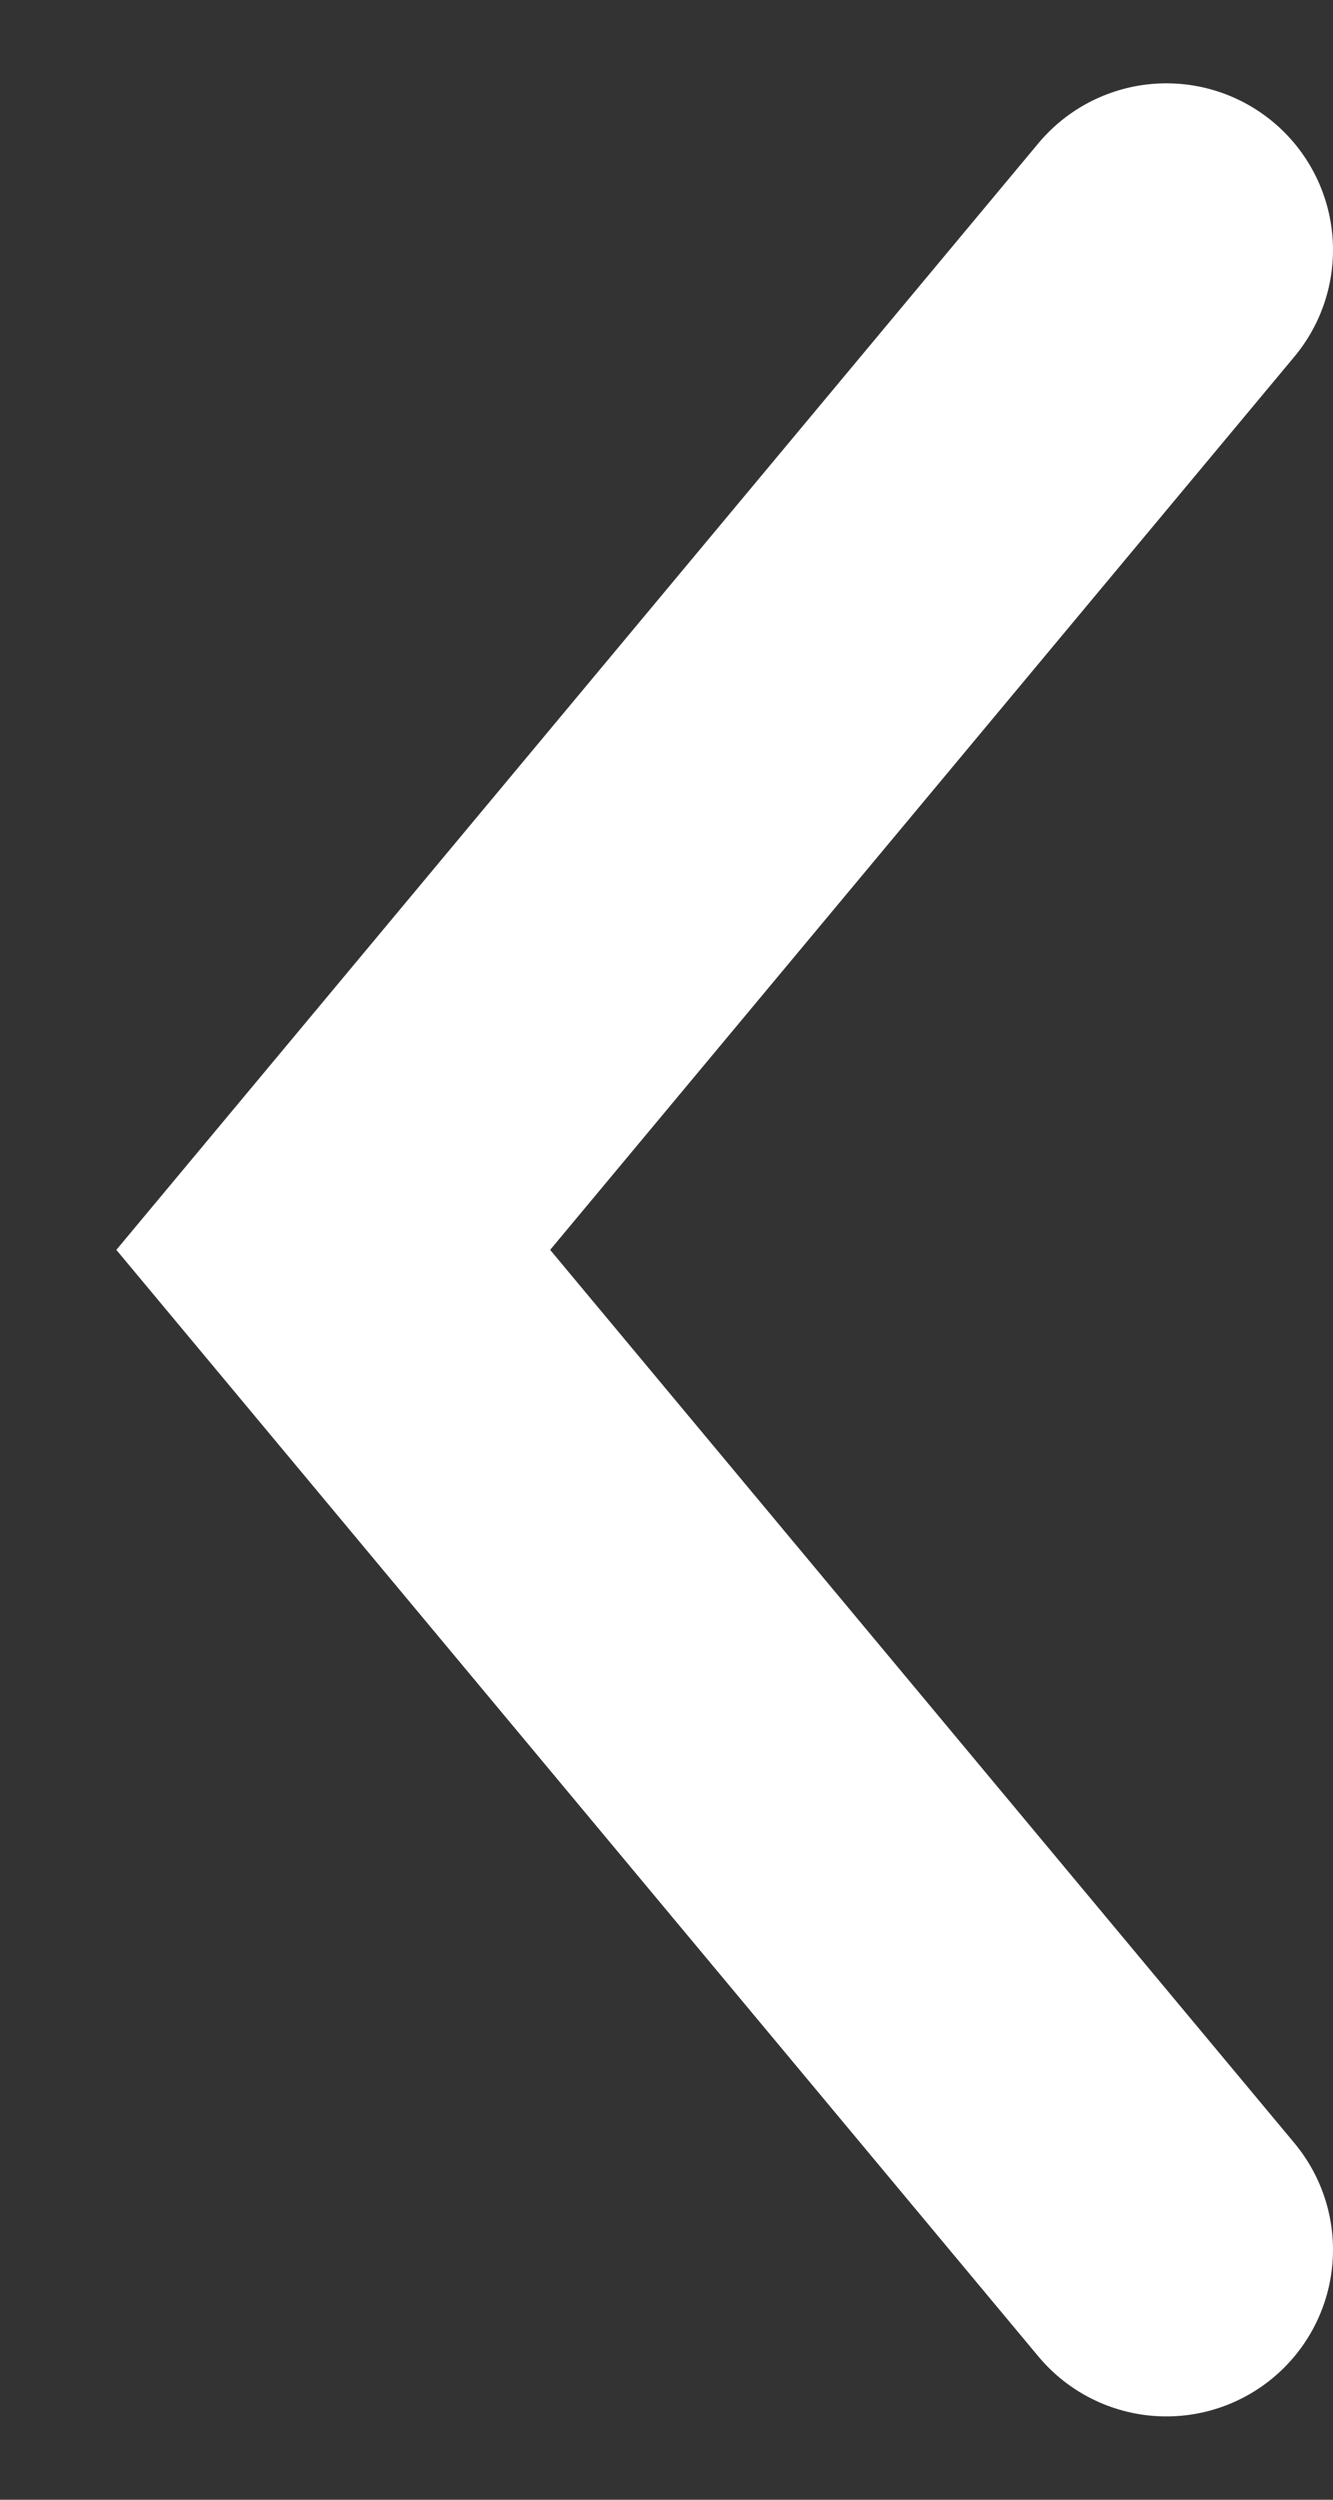 <svg width="8" height="15" viewBox="0 0 8 15" fill="none" xmlns="http://www.w3.org/2000/svg">
<rect x="0" y="0" width="8" height="15" fill="#333333" stroke="none"/>
<path d="M7 13.5L2 7.5L7 1.5" stroke="white" stroke-width="2" stroke-linecap="round"/>
</svg>
